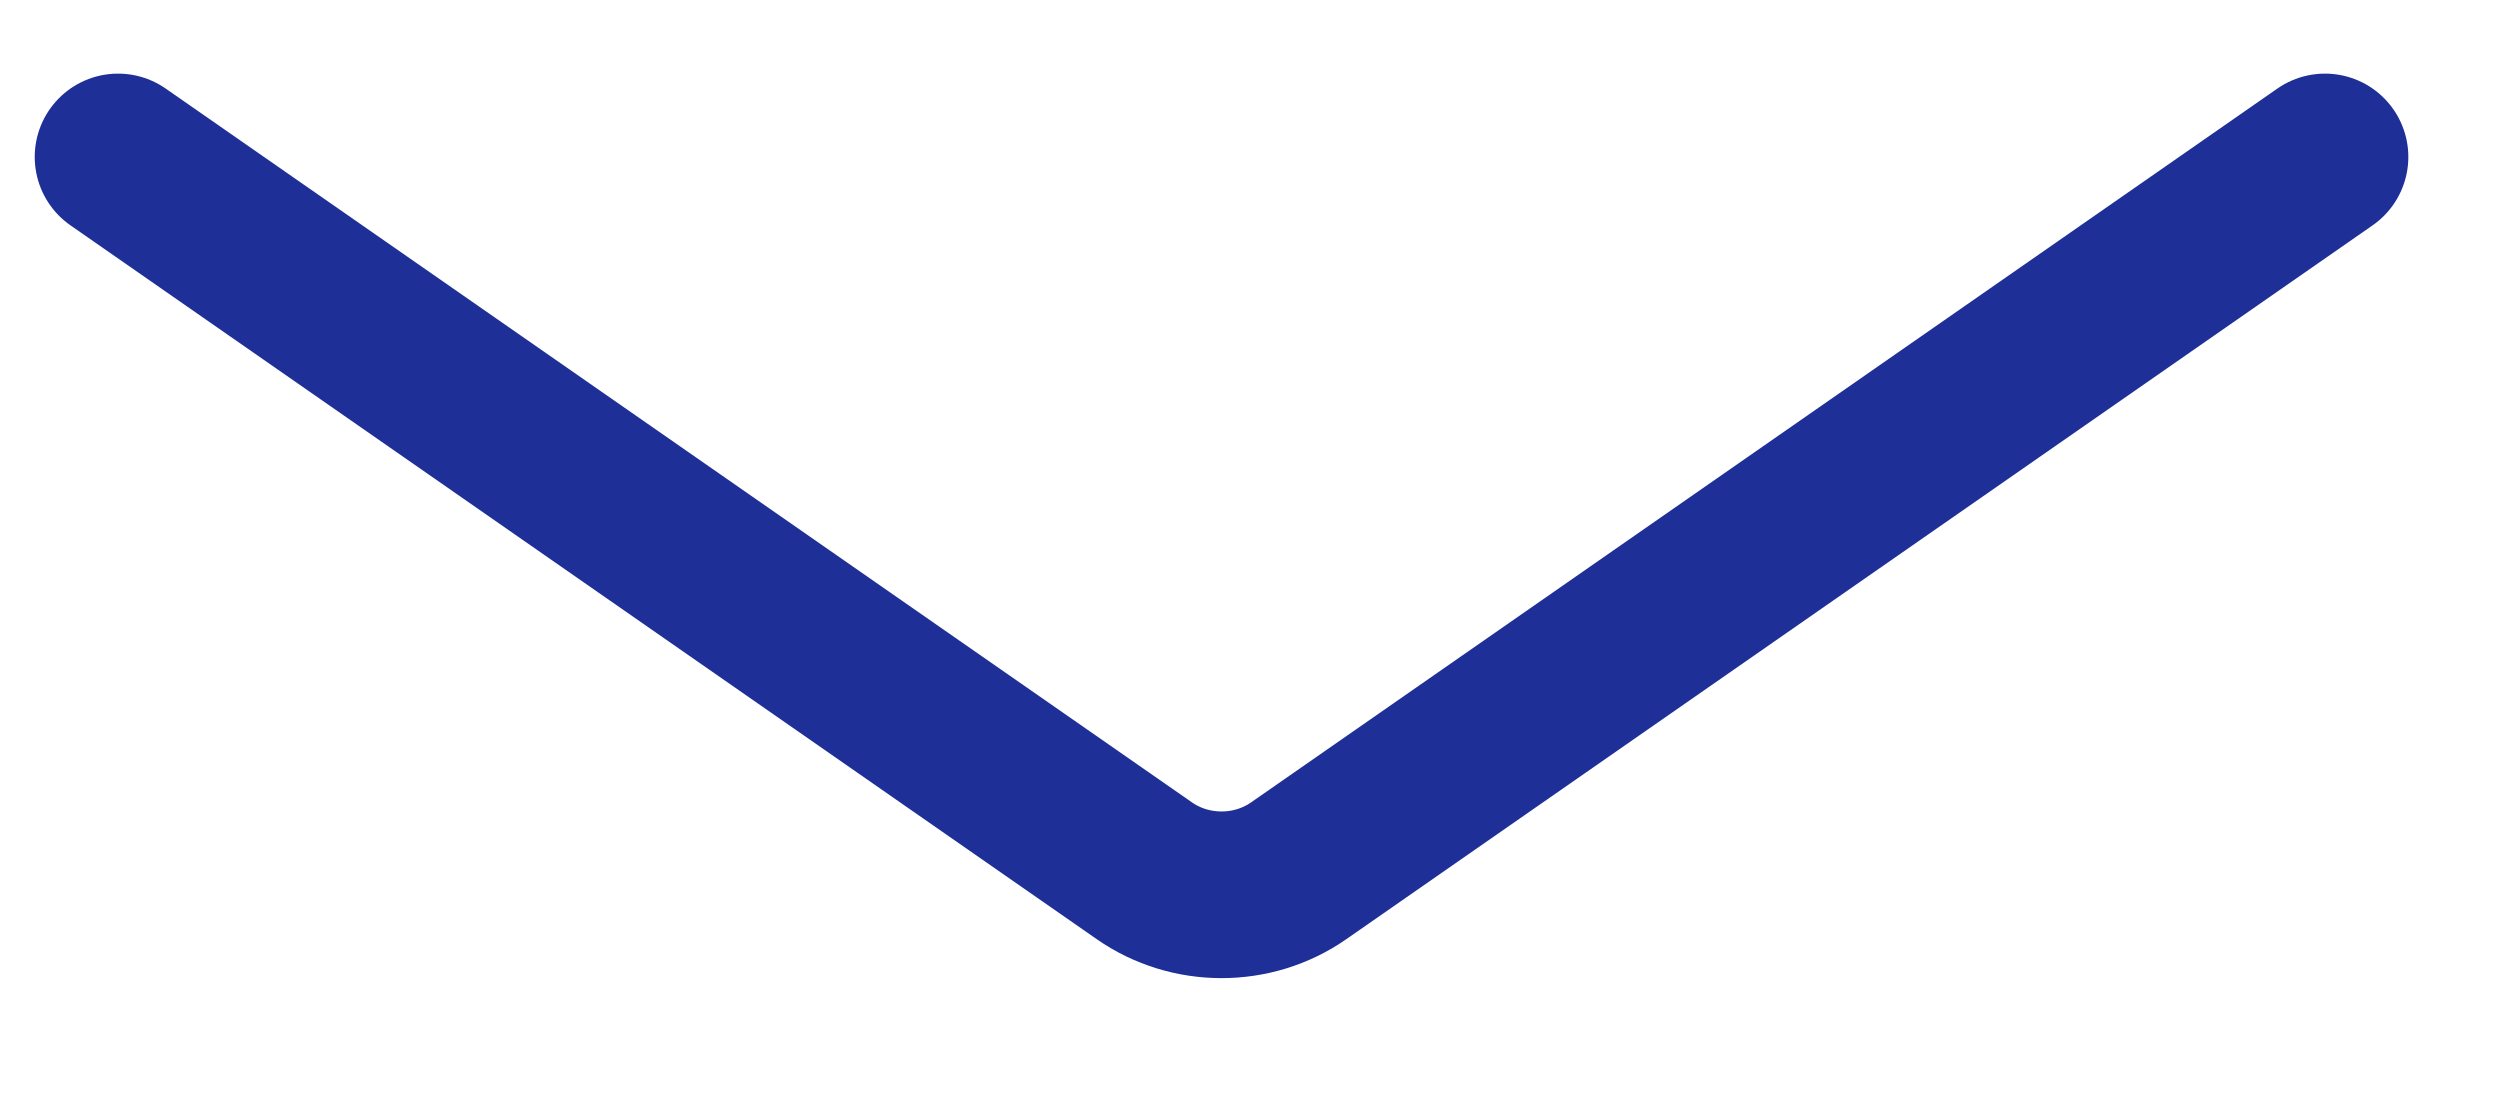 <?xml version="1.0" encoding="UTF-8" standalone="no"?><svg width='18' height='8' viewBox='0 0 18 8' fill='none' xmlns='http://www.w3.org/2000/svg'>
<path d='M0.85 1.13L8.24 6.27C8.57 6.5 9.02 6.5 9.35 6.27L16.74 1.13' stroke='#1E2F97' stroke-width='1.2' stroke-miterlimit='10' stroke-linecap='round' stroke-linejoin='round'/>
</svg>
